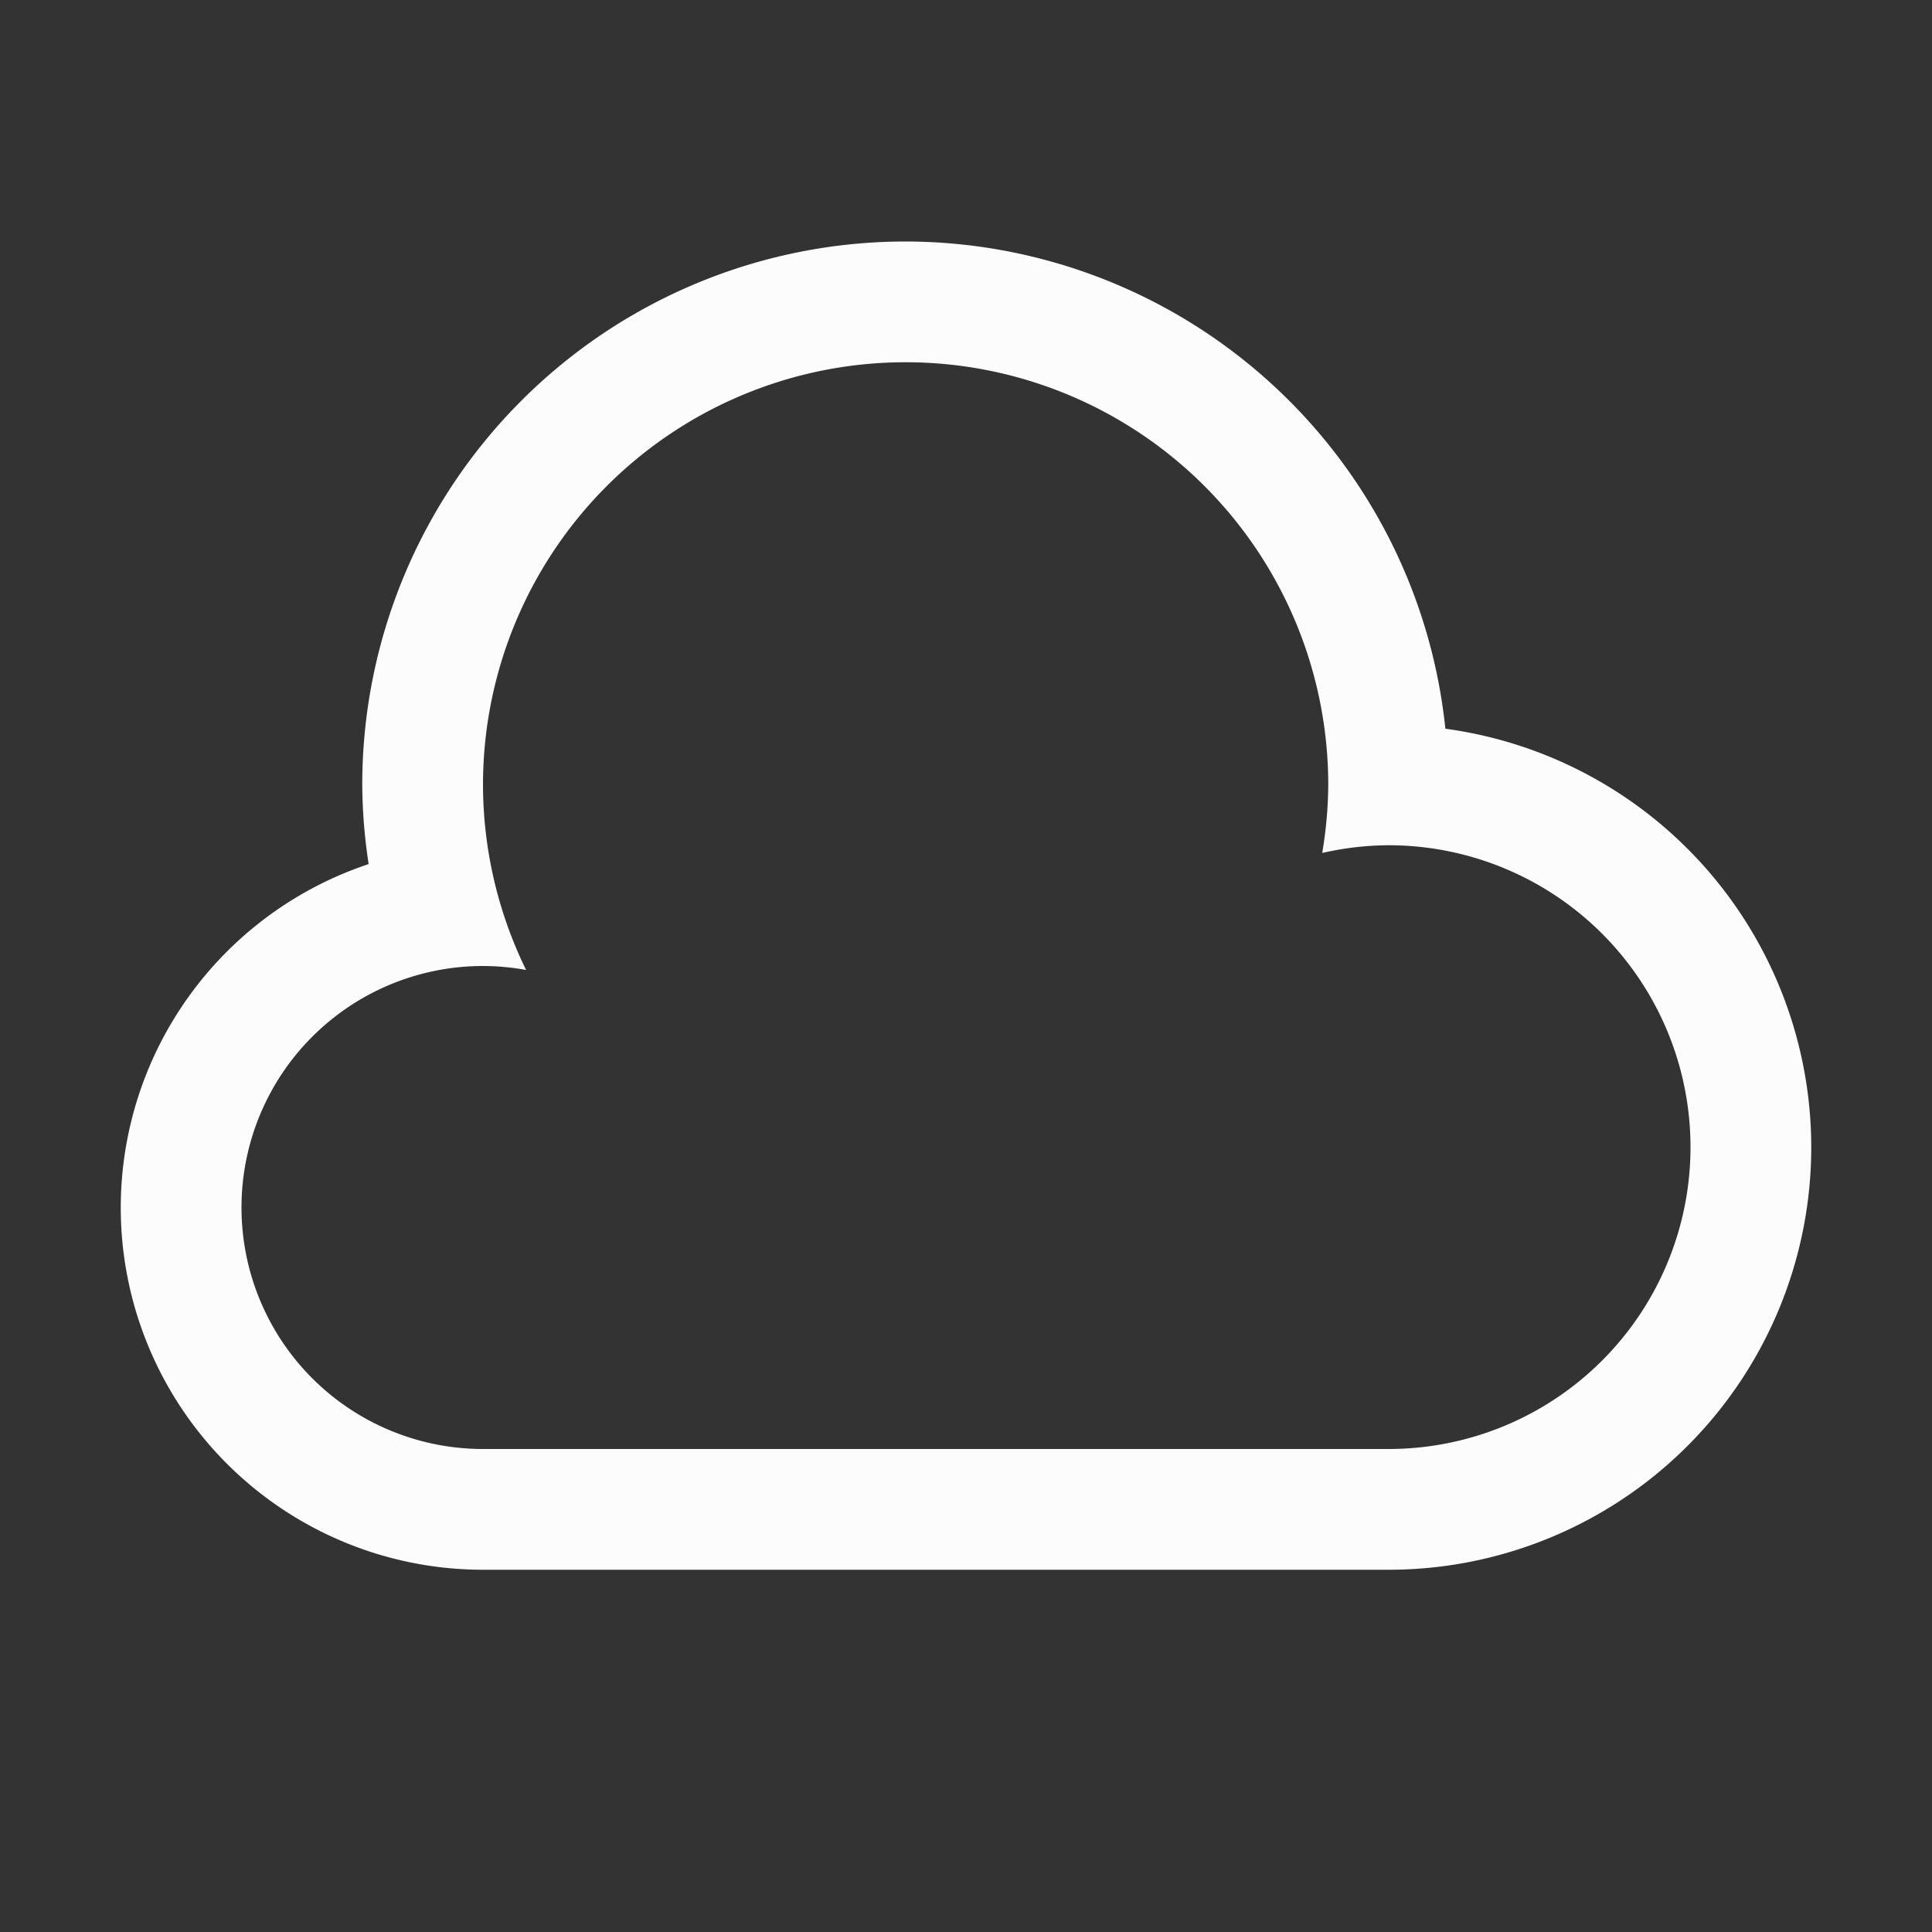 <svg xmlns="http://www.w3.org/2000/svg" viewBox="0 0 16 16">
<rect x="0" y="0" width="16" height="16" fill="#333333" stroke="none"/>
<defs id="defs3051">
<style id="current-color-scheme" type="text/css">
.ColorScheme-Text{color:#fcfcfc}
</style>
</defs>
<path id="path4139" d="M7.5 2A4.5 4.5 0 0 0 3 6.5a4.5 4.5 0 0 0 .053.656A3 3 0 0 0 1 10a3 3 0 0 0 3 3h7.5A3.5 3.5 0 0 0 15 9.5a3.5 3.5 0 0 0-3.03-3.465A4.5 4.5 0 0 0 7.5 2m0 1A3.5 3.5 0 0 1 11 6.5a3.5 3.5 0 0 1-.05.564A2.5 2.5 0 0 1 11.5 7 2.5 2.5 0 0 1 14 9.5a2.5 2.5 0 0 1-2.5 2.5H4a2 2 0 0 1-2-2 2 2 0 0 1 2-2 2 2 0 0 1 .357.033A3.5 3.5 0 0 1 4 6.5 3.5 3.5 0 0 1 7.5 3" class="ColorScheme-Text" style="fill:currentColor;fill-opacity:1;stroke:none"/>
</svg>

